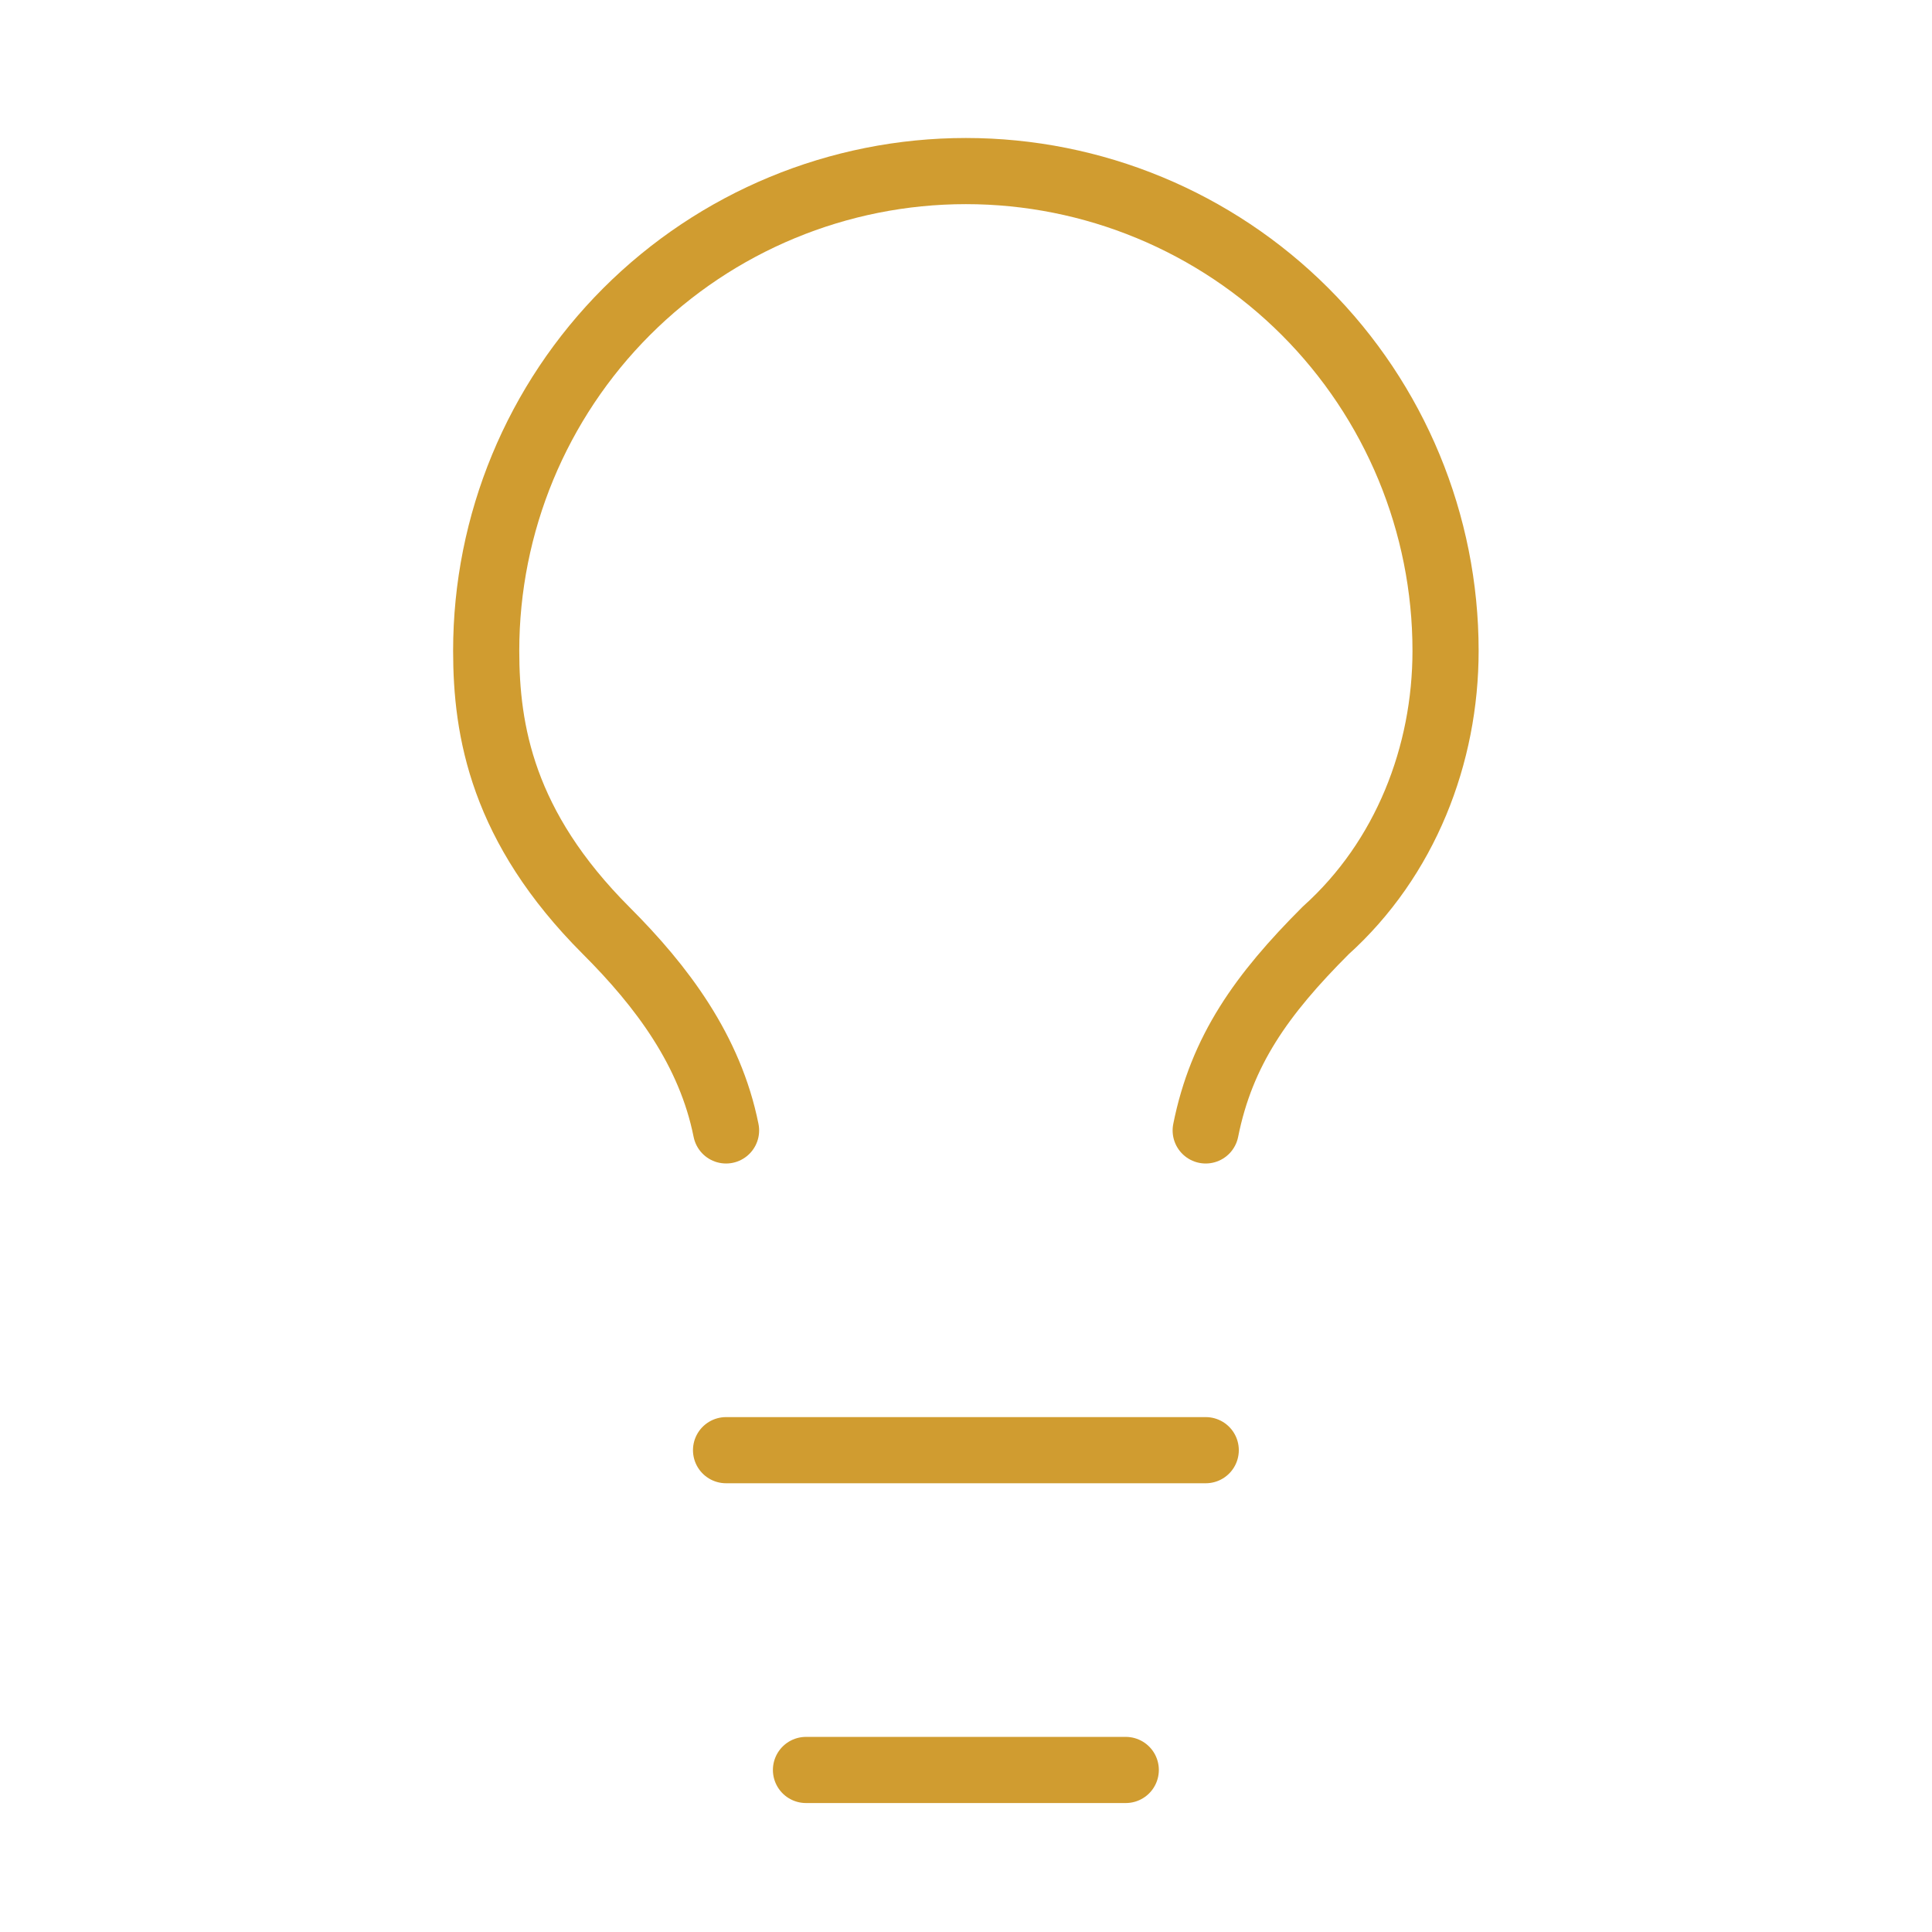<svg width="46" height="46" viewBox="0 0 46 46" fill="none" xmlns="http://www.w3.org/2000/svg">
<path d="M28.707 26.915C29.088 25.011 30.04 23.679 31.562 22.156C33.466 20.443 34.418 17.968 34.418 15.494C34.418 12.465 33.214 9.56 31.073 7.418C28.931 5.276 26.026 4.073 22.997 4.073C19.968 4.073 17.063 5.276 14.921 7.418C12.779 9.56 11.576 12.465 11.576 15.494C11.576 17.397 11.957 19.681 14.431 22.156C15.764 23.488 16.906 25.011 17.287 26.915" stroke="#D09C30" stroke-width="1.575" stroke-linecap="round" stroke-linejoin="round"/>
<path d="M17.287 34.528H28.708" stroke="#D09C30" stroke-width="1.575" stroke-linecap="round" stroke-linejoin="round"/>
<path d="M19.19 42.142H26.804" stroke="#D09C30" stroke-width="1.575" stroke-linecap="round" stroke-linejoin="round"/>
</svg>
